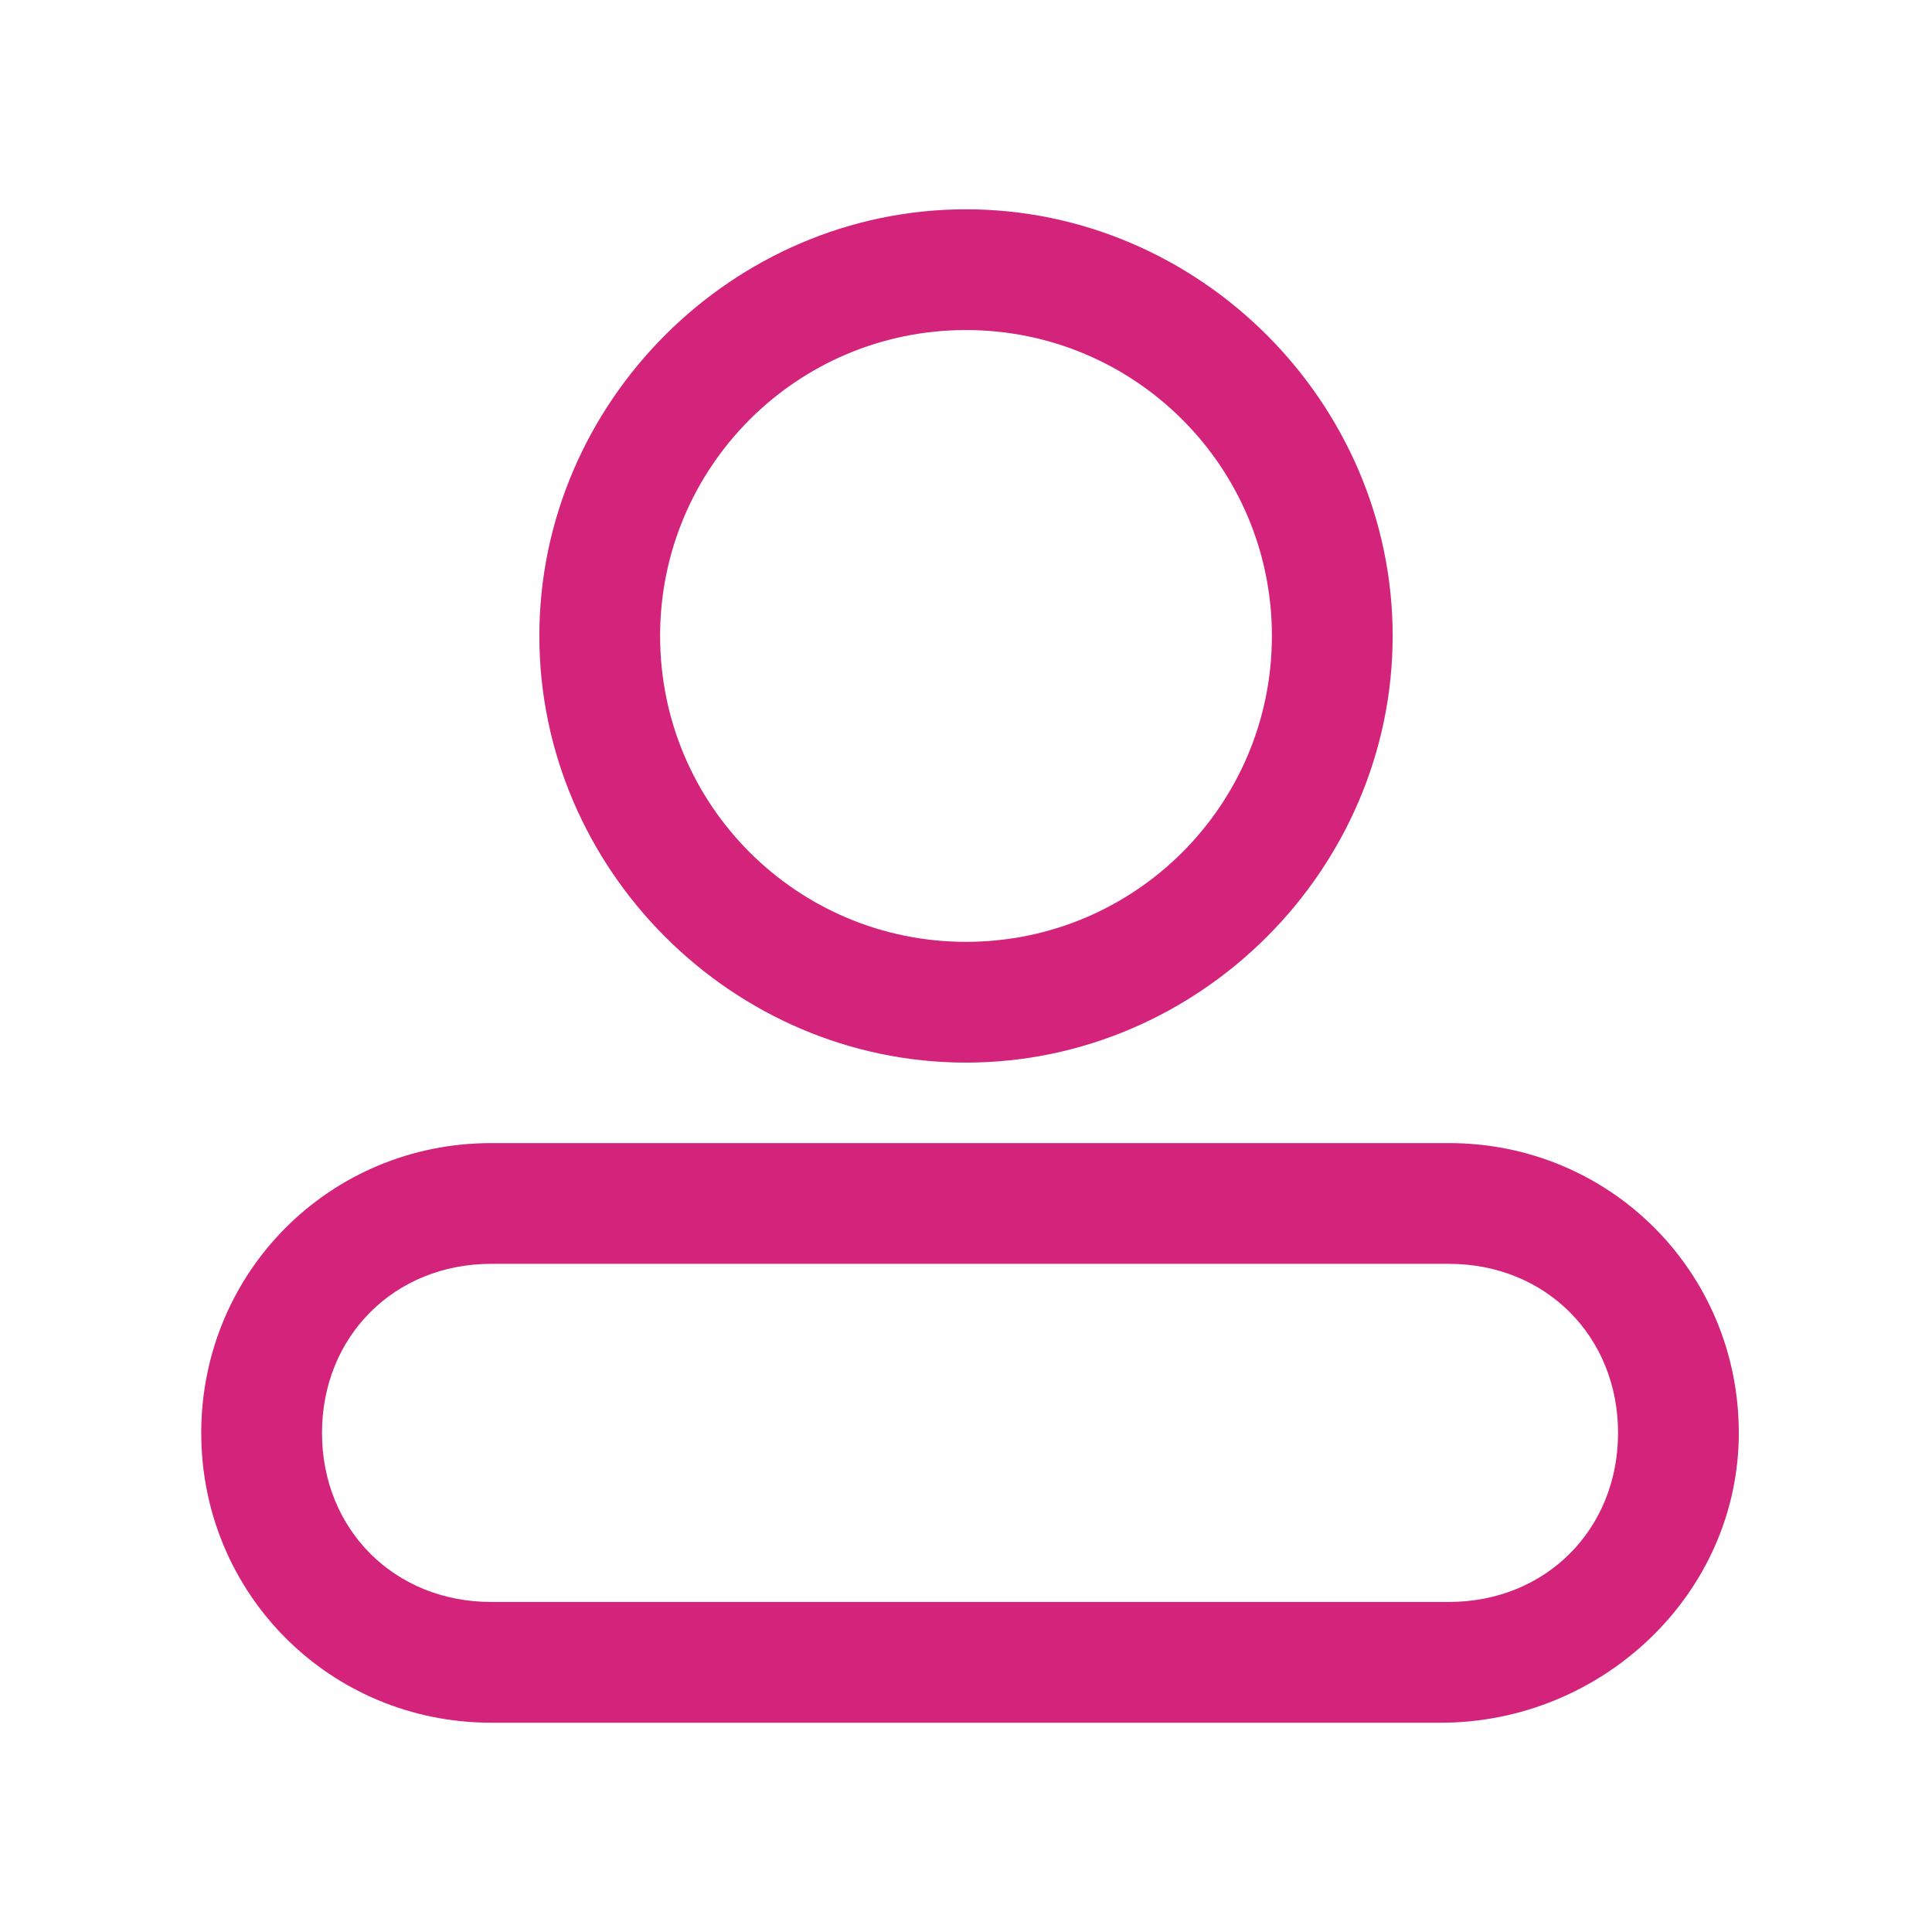 <?xml version="1.0" standalone="no"?><!DOCTYPE svg PUBLIC "-//W3C//DTD SVG 1.1//EN" "http://www.w3.org/Graphics/SVG/1.1/DTD/svg11.dtd"><svg t="1652612289690" class="icon" viewBox="0 0 1024 1024" version="1.1" xmlns="http://www.w3.org/2000/svg" p-id="3945" xmlns:xlink="http://www.w3.org/1999/xlink" width="200" height="200"><defs><style type="text/css">@font-face { font-family: feedback-iconfont; src: url("//at.alicdn.com/t/font_1031158_u69w8yhxdu.woff2?t=1630033759944") format("woff2"), url("//at.alicdn.com/t/font_1031158_u69w8yhxdu.woff?t=1630033759944") format("woff"), url("//at.alicdn.com/t/font_1031158_u69w8yhxdu.ttf?t=1630033759944") format("truetype"); }
</style></defs><path d="M512 563.2c-123.733 0-226.133-102.4-226.133-226.133S388.267 110.933 512 110.933s226.133 102.4 226.133 226.133-102.4 226.133-226.133 226.133z m0-388.267c-89.6 0-162.133 72.533-162.133 162.133s72.533 162.133 162.133 162.133 162.133-72.533 162.133-162.133-72.533-162.133-162.133-162.133zM763.733 913.067H260.267c-85.333 0-153.6-68.267-153.6-153.6s68.267-153.6 153.6-153.6H768c85.333 0 153.6 68.267 153.6 153.6s-72.533 153.6-157.867 153.6zM260.267 669.867c-51.2 0-89.6 38.4-89.6 89.6 0 51.2 38.4 89.6 89.6 89.6H768c51.2 0 89.6-38.4 89.6-89.6 0-51.2-38.4-89.6-89.6-89.6H260.267z" p-id="3946" fill="#d4237a"></path></svg>